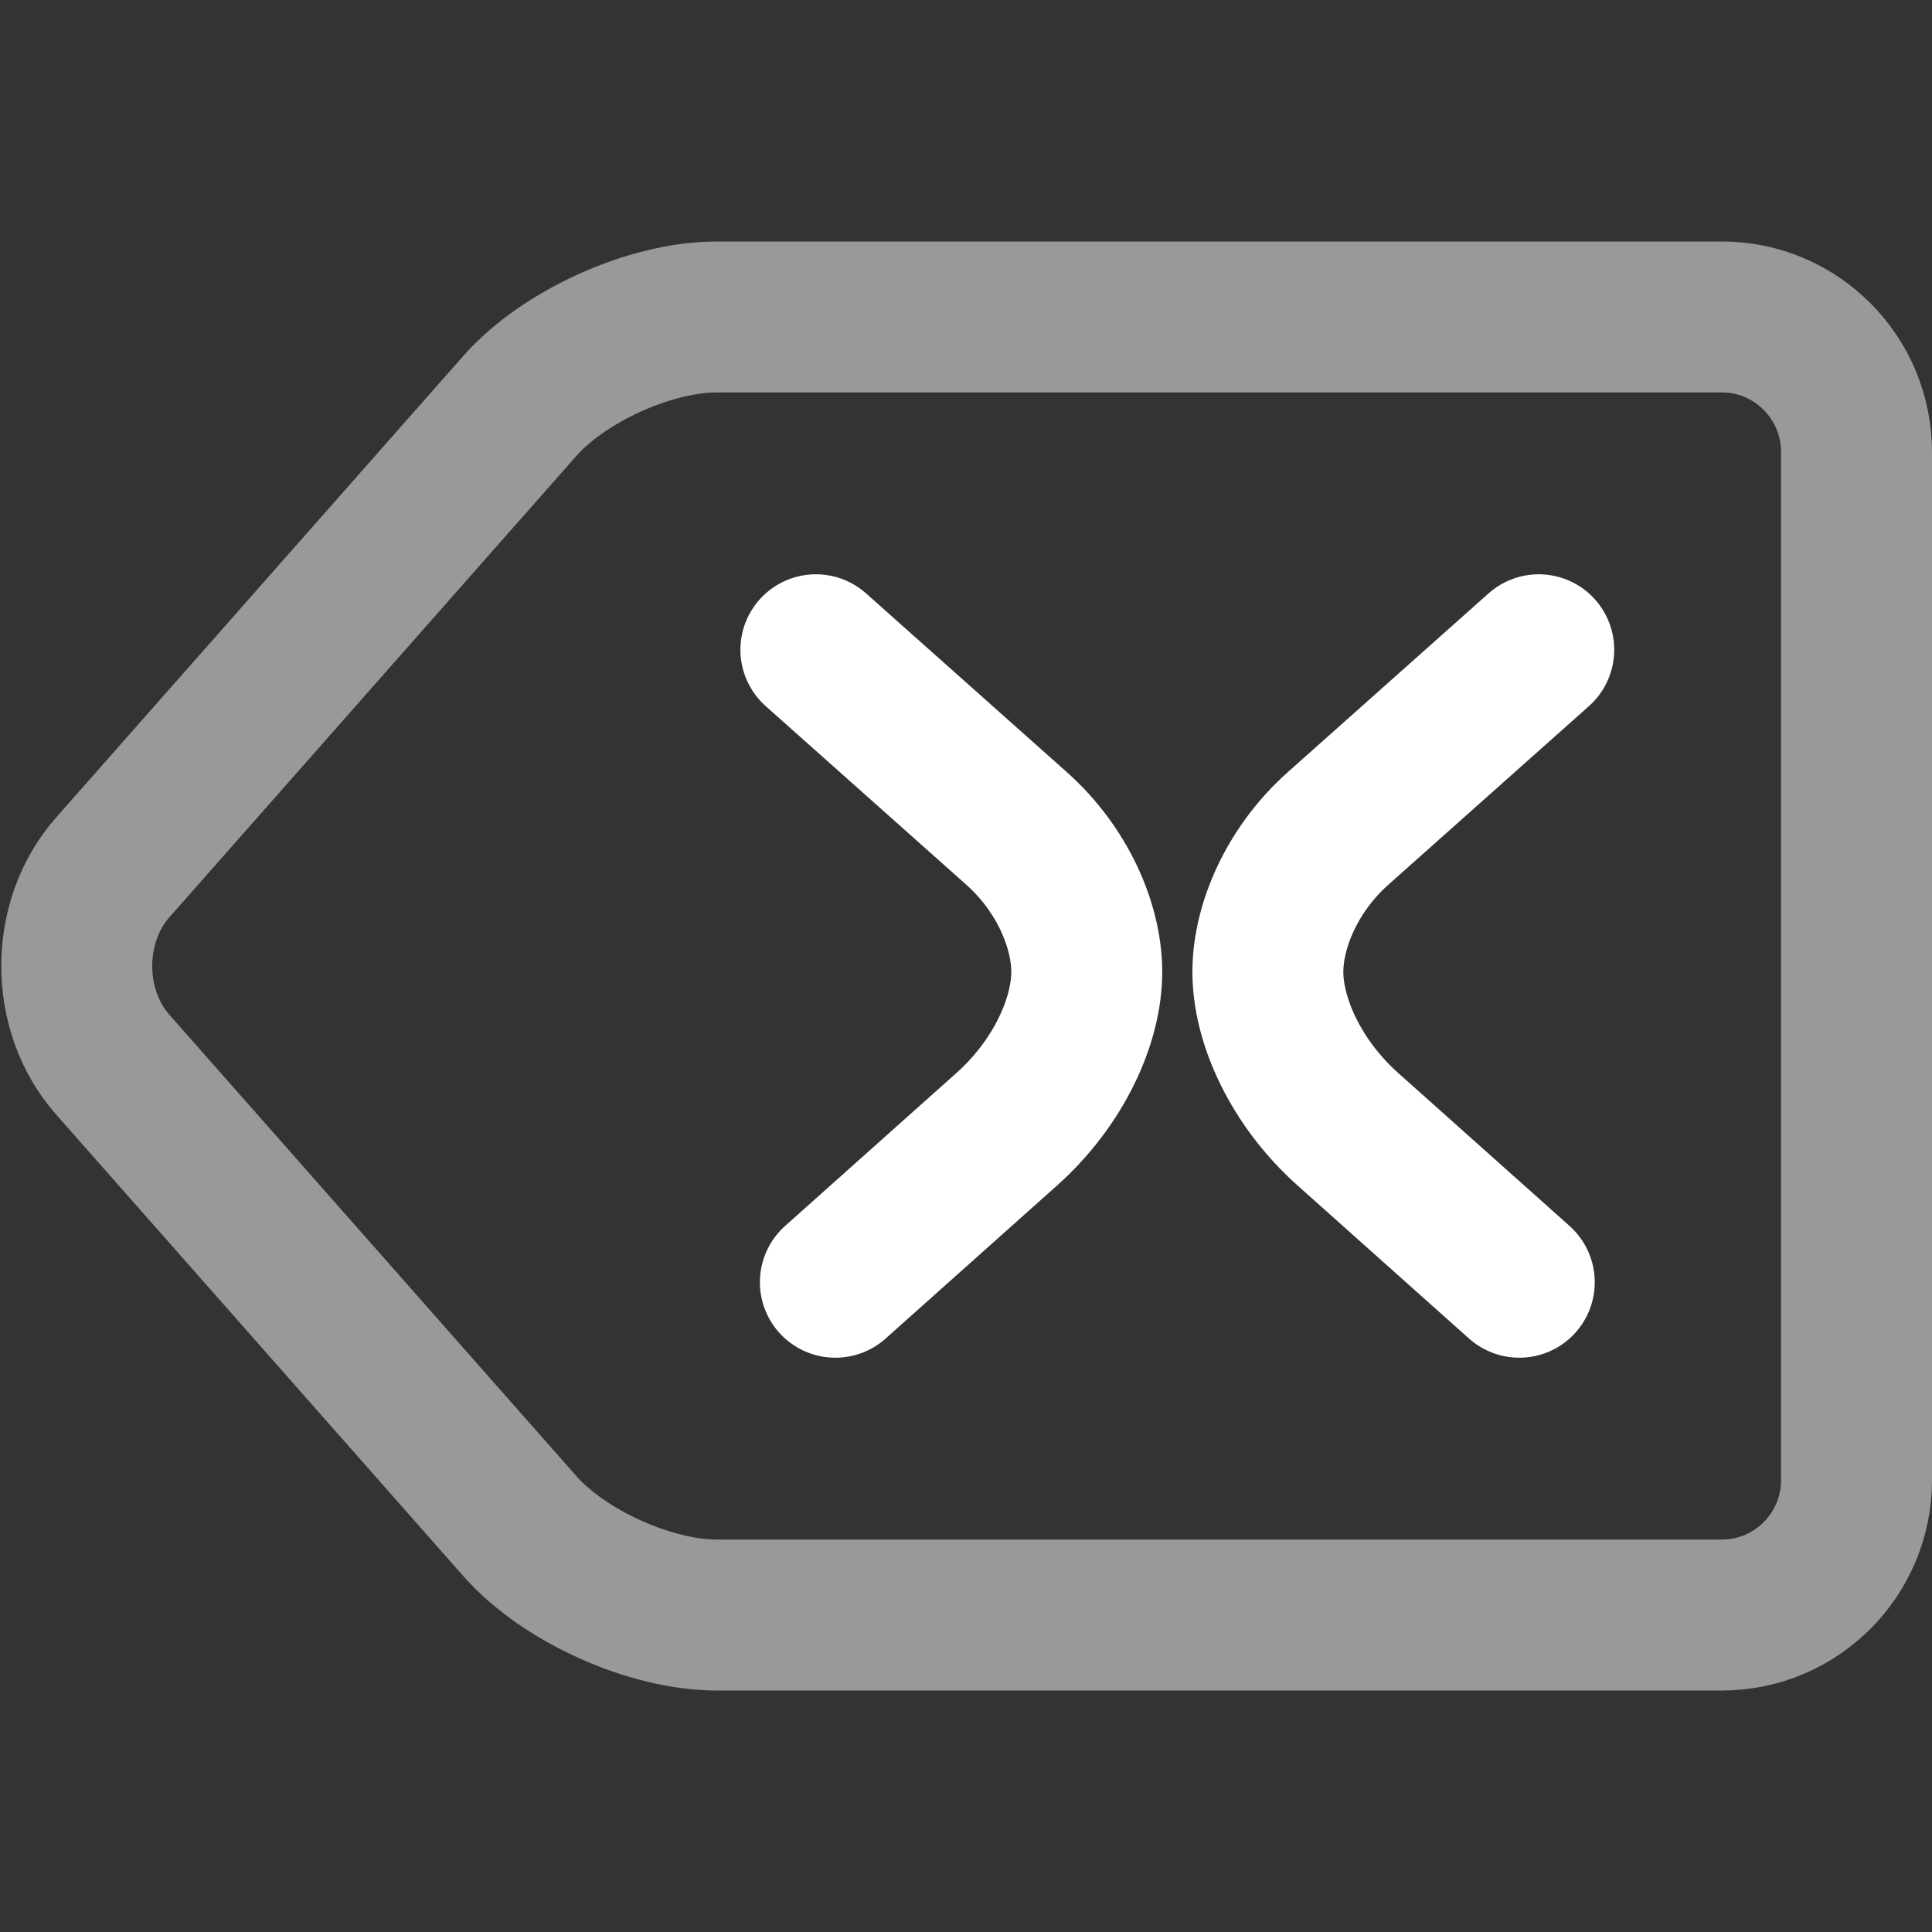 <?xml version="1.0" encoding="UTF-8" standalone="no"?>
<svg
    xmlns:svg="http://www.w3.org/2000/svg"
    xmlns="http://www.w3.org/2000/svg"
    xmlns:sodipodi="http://sodipodi.sourceforge.net/DTD/sodipodi-0.dtd"
    xmlns:inkscape="http://www.inkscape.org/namespaces/inkscape"
    version="1.1"
    x="0"
    y="0"
    width="64"
    height="64"
    viewBox="0 0 64 64"
    style="enable-background:new 0 0 64 64;"
    sodipodi:docname="key-backspace.svg">
  <rect x="0" y="0" width="64" height="64" fill="#333333" stroke="none"/>
  <rect
      style="opacity:0;fill:#ffffff"
      width="64"
      height="64"/>
  <path
      style="opacity:1;fill:none;stroke:#ffffff;stroke-width:5;stroke-miterlimit:4;stroke-dasharray:none;stroke-opacity:0.5"
      d="m 23.742,10.5 c -2.199,0 -5.063,1.295 -6.522,2.947 L 3.734,28.734 c -1.589,1.801 -1.589,4.732 0,6.532 L 17.22,50.553 c 1.457,1.654 4.323,2.947 6.522,2.947 h 33.302 c 2.458,0 4.457,-2.006 4.456,-4.474 V 14.976 c 0,-2.469 -1.999,-4.476 -4.456,-4.476 z"
      inkscape:connector-curvature="0"
      sodipodi:nodetypes="sccccsscsss"/>
  <path
      style="opacity:1;fill:none;stroke:#ffffff;stroke-width:5;stroke-linecap:round;stroke-linejoin:round;stroke-miterlimit:4;stroke-dasharray:none;stroke-opacity:1"
      d="m 27.027,21.524 6.648,5.919 c 1.537,1.369 2.307,3.226 2.325,4.698 0.02,1.679 -0.954,3.752 -2.643,5.26 l -5.685,5.075"
      inkscape:connector-curvature="0"
      sodipodi:nodetypes="csssc"/>
  <path
      style="opacity:1;fill:none;stroke:#ffffff;stroke-width:5;stroke-linecap:round;stroke-linejoin:round;stroke-miterlimit:4;stroke-dasharray:none;stroke-opacity:1"
      d="m 50.973,21.524 -6.648,5.919 c -1.537,1.369 -2.307,3.226 -2.325,4.698 -0.02,1.679 0.954,3.752 2.643,5.26 l 5.685,5.075"
      inkscape:connector-curvature="0"
      sodipodi:nodetypes="csssc"/>
</svg>
